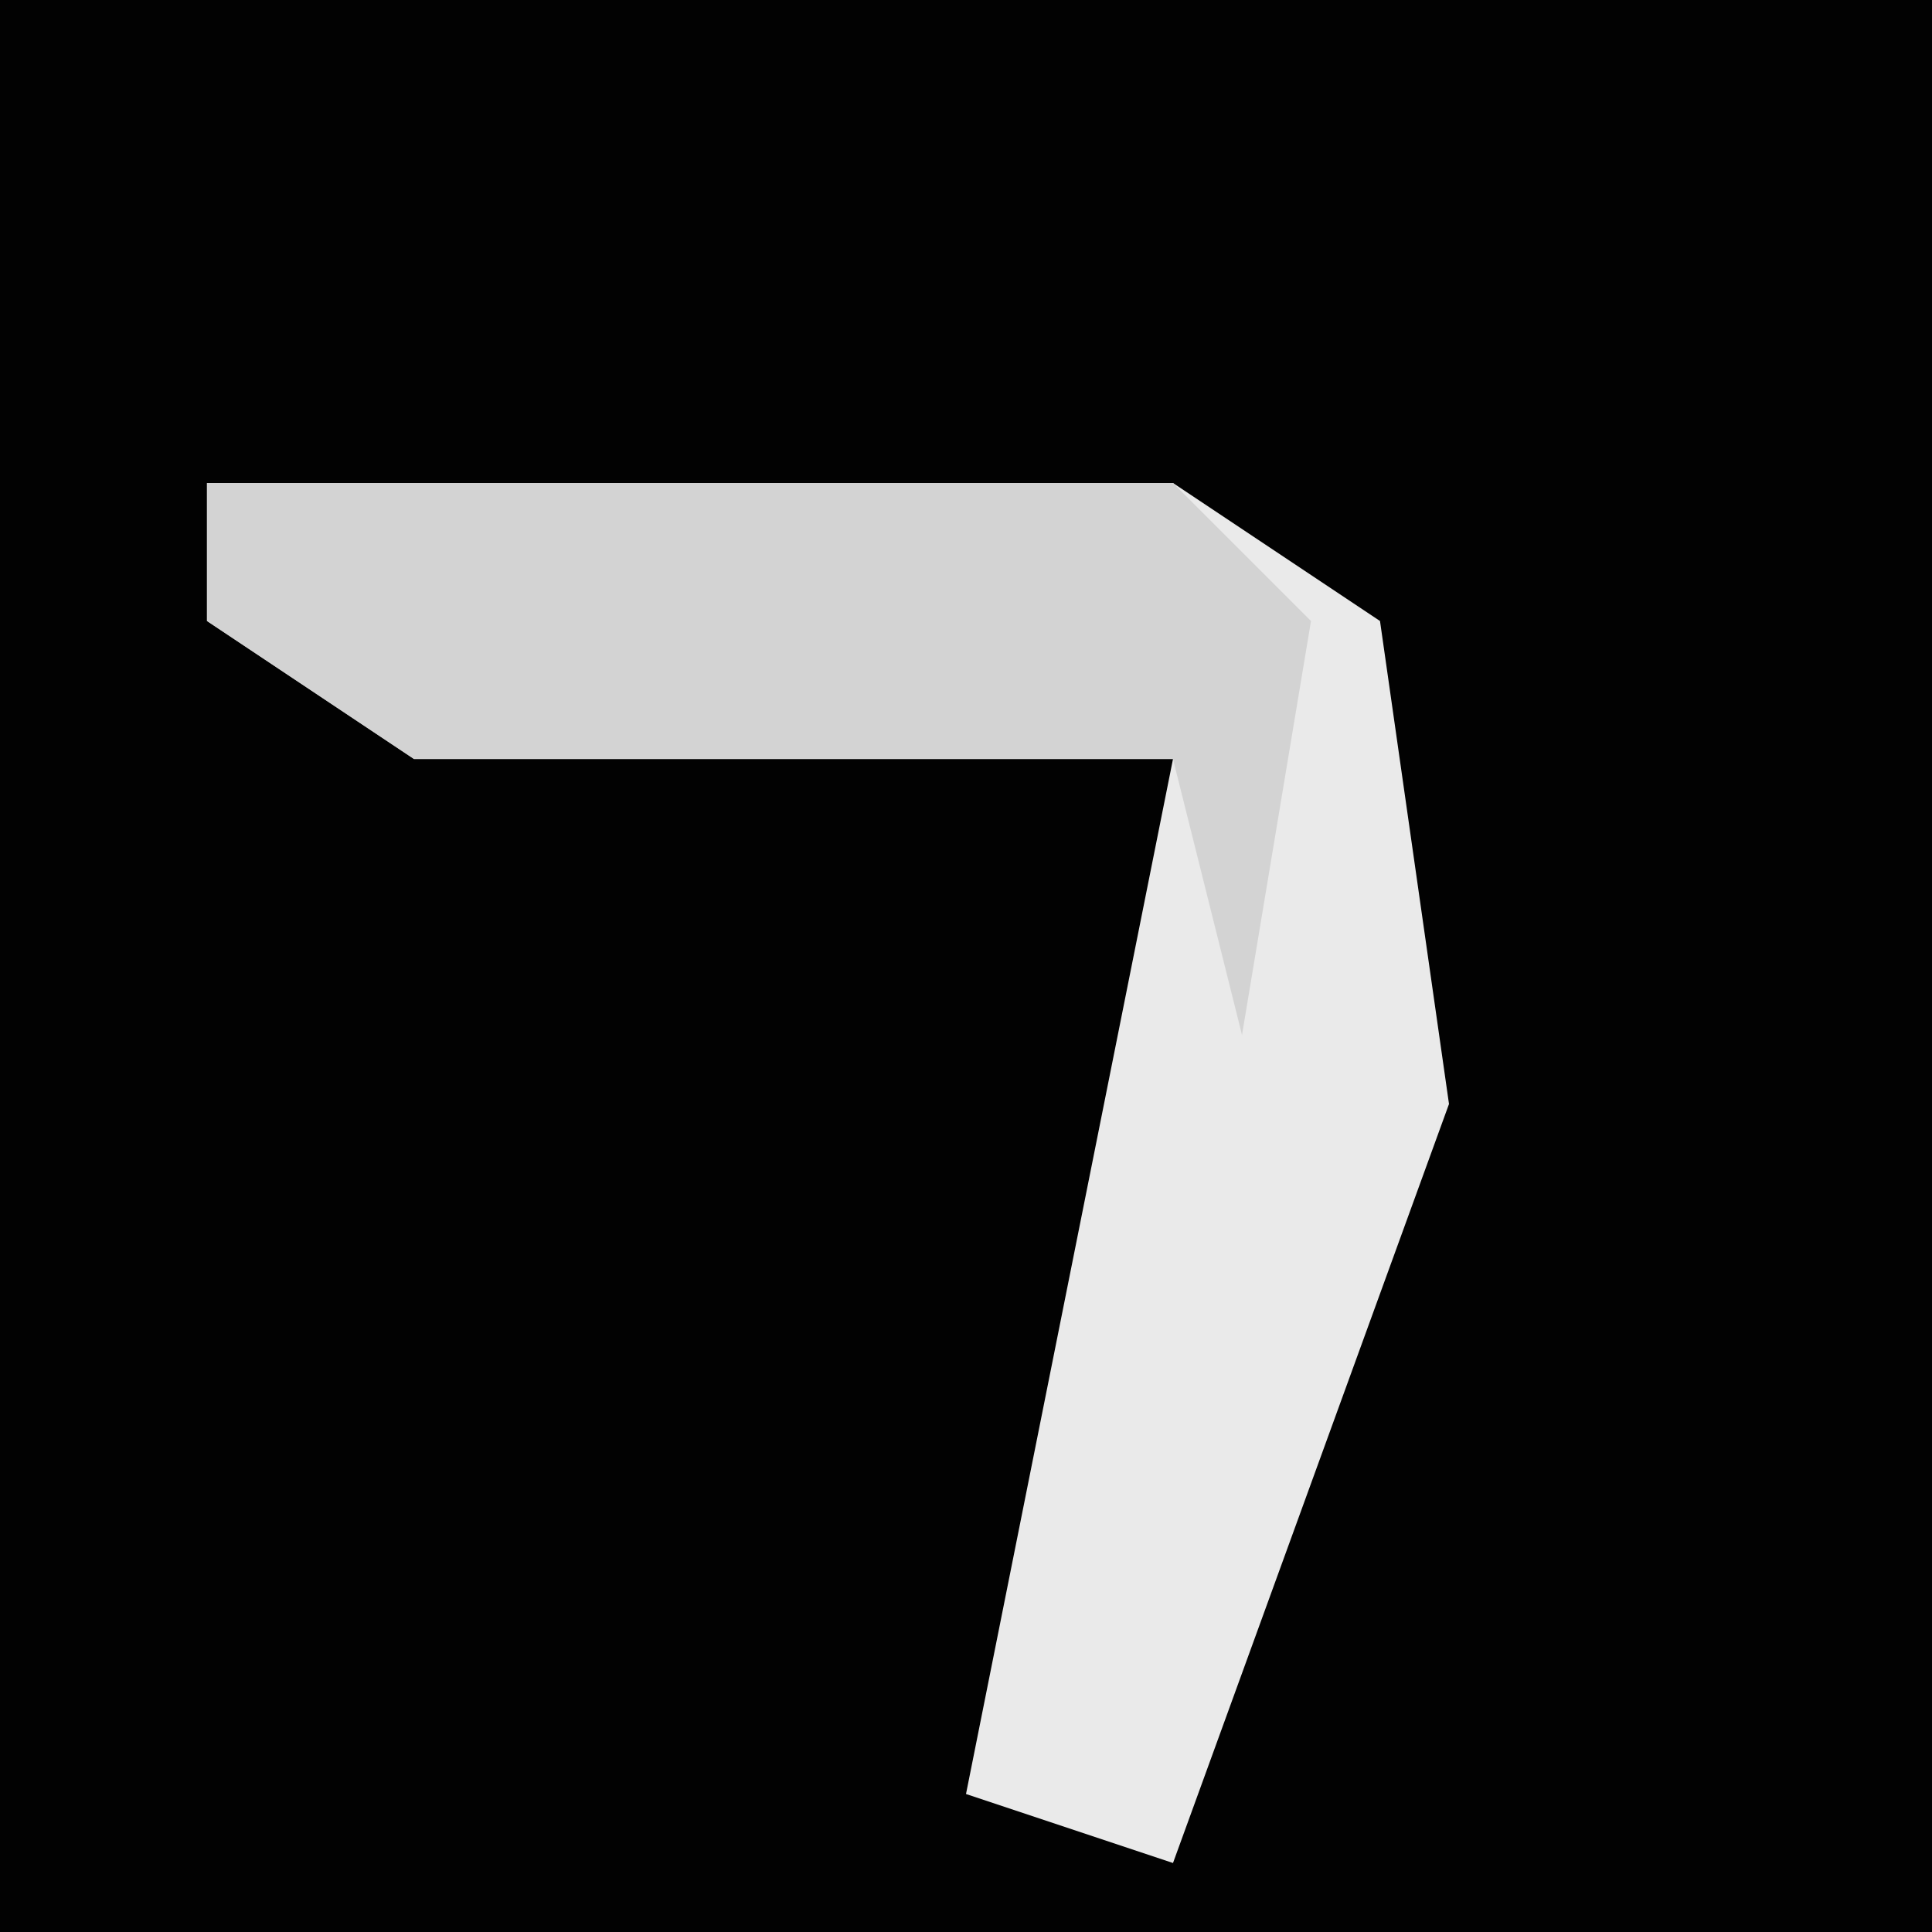 <?xml version="1.0" encoding="UTF-8"?>
<svg version="1.1" xmlns="http://www.w3.org/2000/svg" width="28" height="28">
<path d="M0,0 L28,0 L28,28 L0,28 Z " fill="#020202" transform="translate(0,0)"/>
<path d="M0,0 L14,0 L17,2 L18,9 L14,20 L11,19 L12,14 L14,4 L3,4 L0,2 Z " fill="#EAEAEA" transform="translate(3,7)"/>
<path d="M0,0 L14,0 L16,2 L15,8 L14,4 L3,4 L0,2 Z " fill="#D3D3D3" transform="translate(3,7)"/>
</svg>
